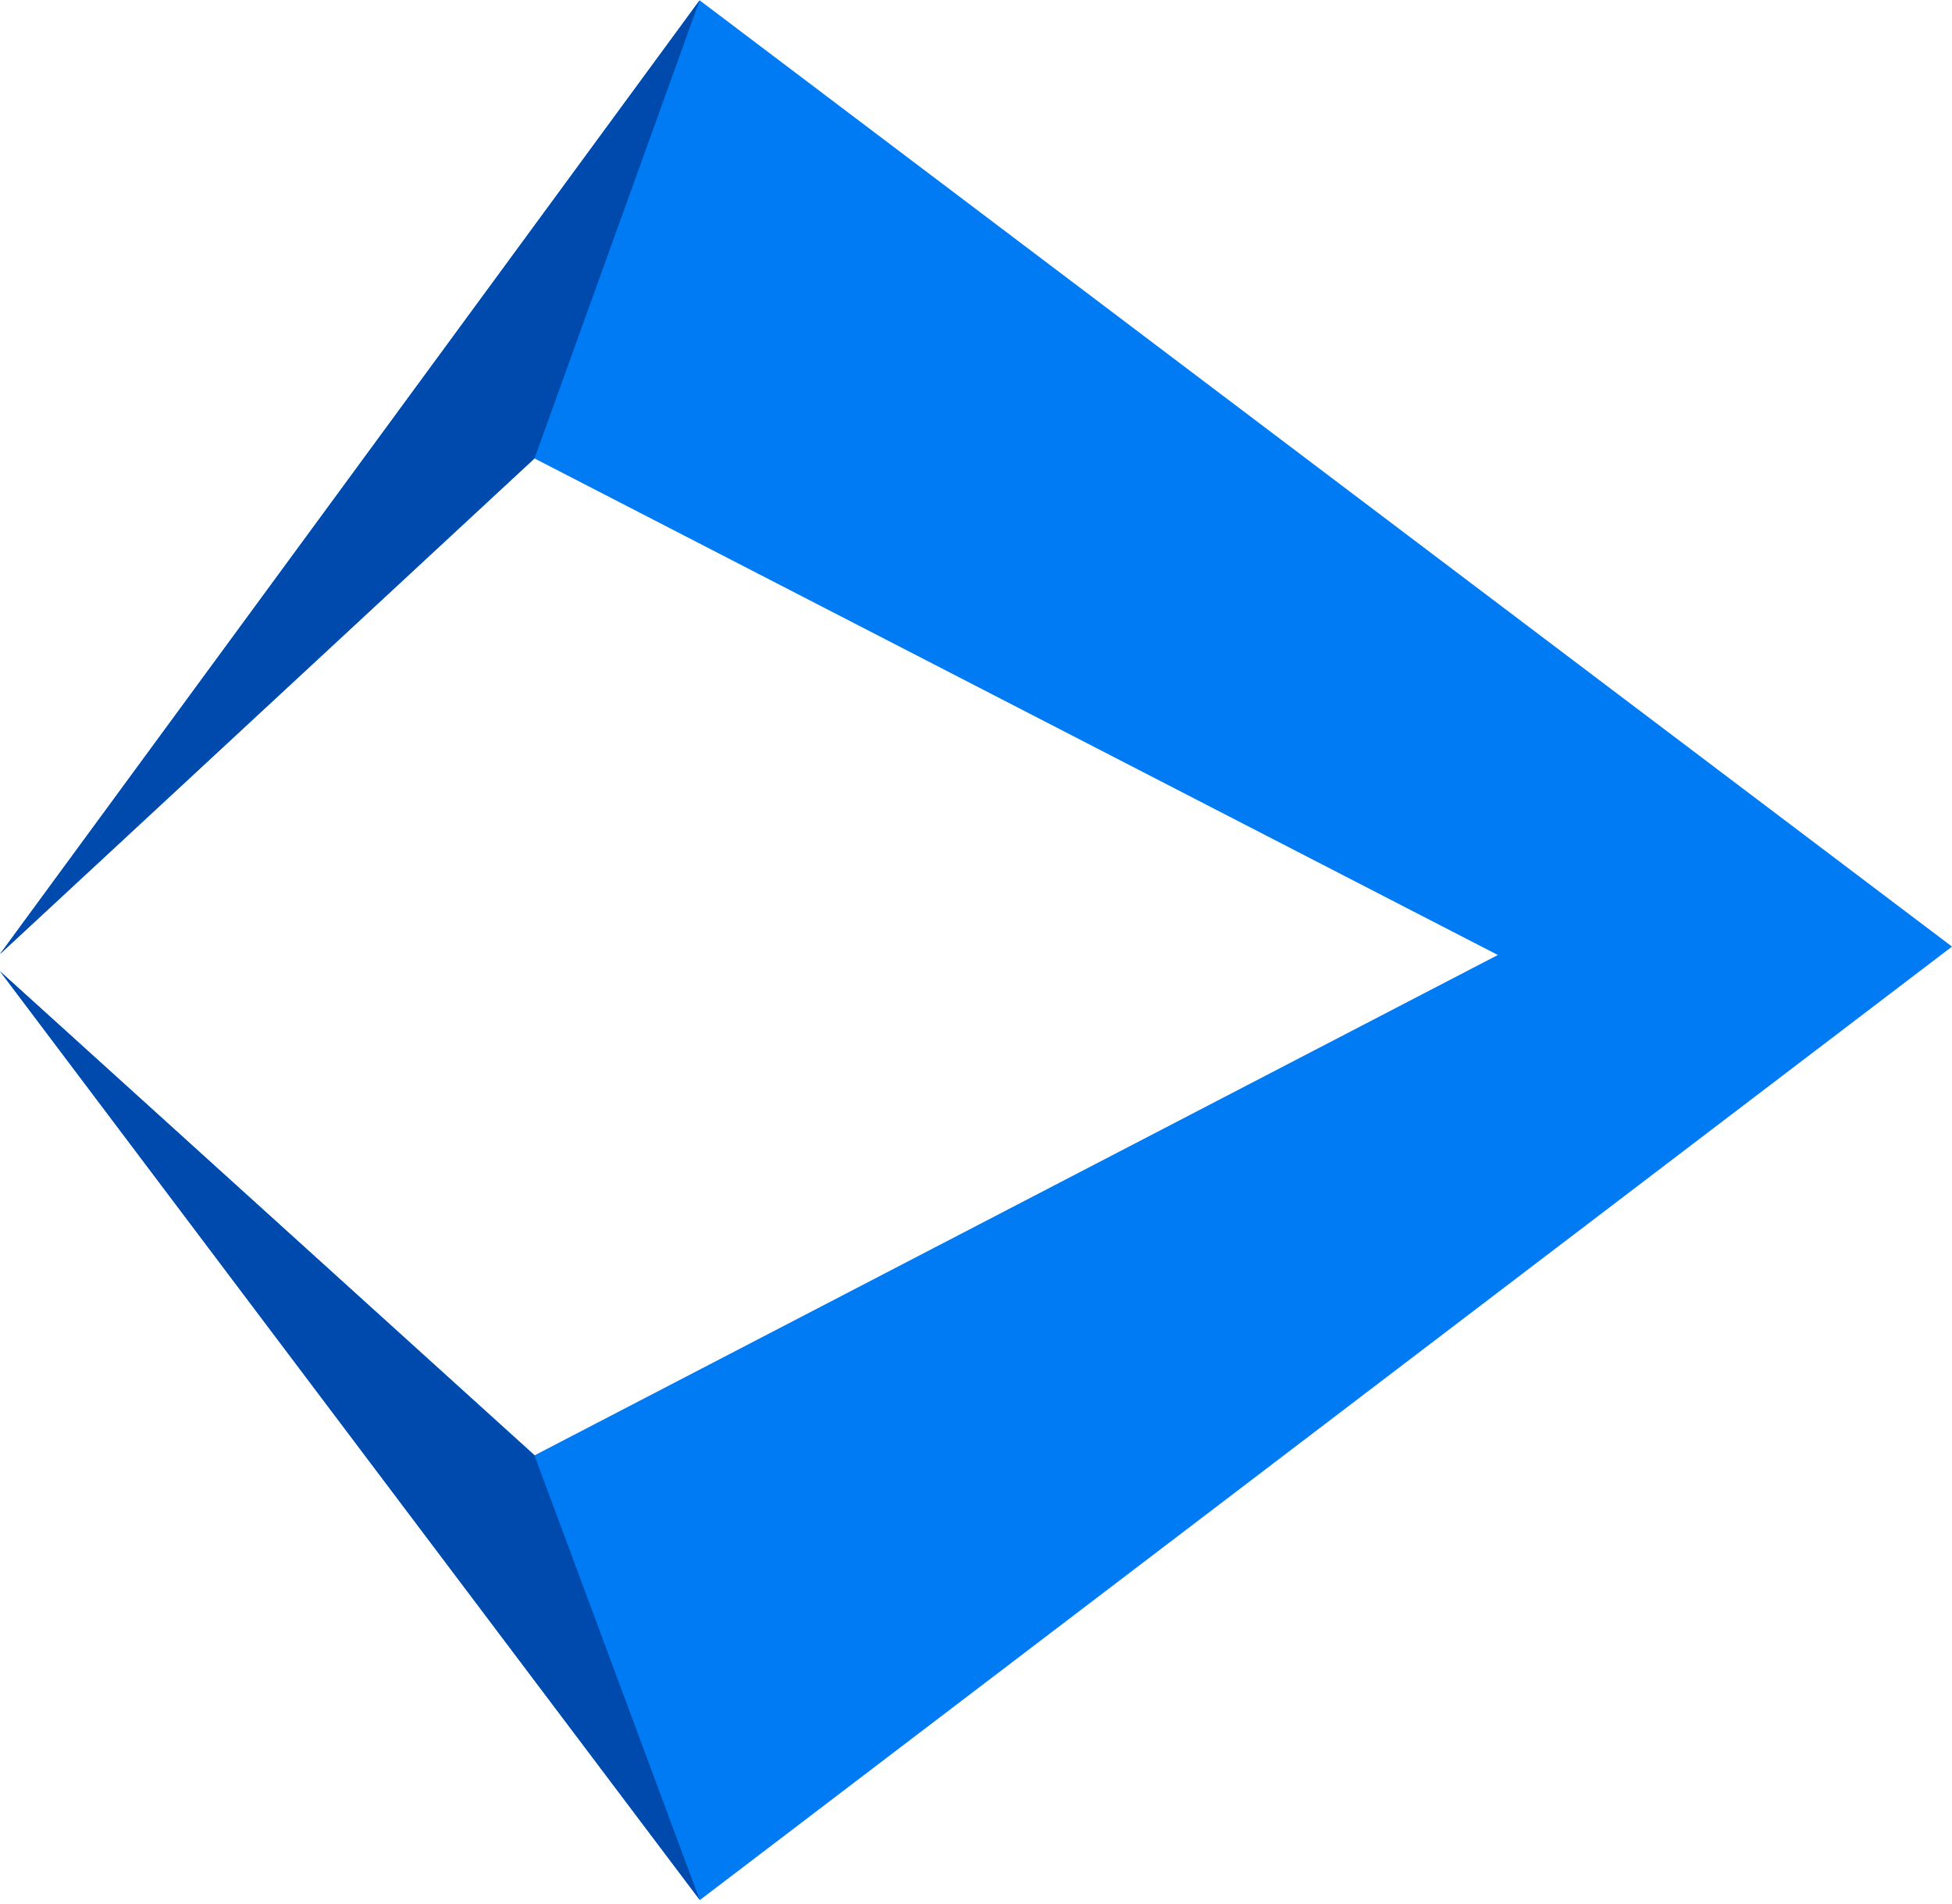 <svg width="200" height="195" viewBox="0 0 200 195" version="1.1" xmlns="http://www.w3.org/2000/svg" xmlns:xlink="http://www.w3.org/1999/xlink">
<title>Deux Logo</title>
<g id="Canvas" transform="translate(154 -390)">
<g id="Group">
<g id="Subtract">
<use xlink:href="#path0_fill" transform="translate(-154 390.031)" fill="#007BF3"/>
</g>
<g id="Polygon">
<use xlink:href="#path1_fill" transform="translate(-153.997 390.032)" fill="#004AAD"/>
</g>
<g id="Polygon">
<use xlink:href="#path2_fill" transform="matrix(1 -0.006 -0.006 -1 -153.425 585.031)" fill="#004AAD"/>
</g>
</g>
</g>
<defs>
<path id="path0_fill" d="M 0.002 97.696L 71.683 0L 71.683 0.001L 200 96.936L 71.683 194.623L 71.683 194.576L 0 99.464L 54.763 149.03L 54.763 149.055L 153.468 97.795L 54.763 46.929L 0.002 97.699L 0.002 97.696Z"/>
<path id="path1_fill" d="M 71.681 0L 54.76 46.928L 0 97.696L 71.681 0Z"/>
<path id="path2_fill" d="M 71.11 0L 54.462 45.62L 0 95.538L 71.11 0Z"/>
</defs>
</svg>
